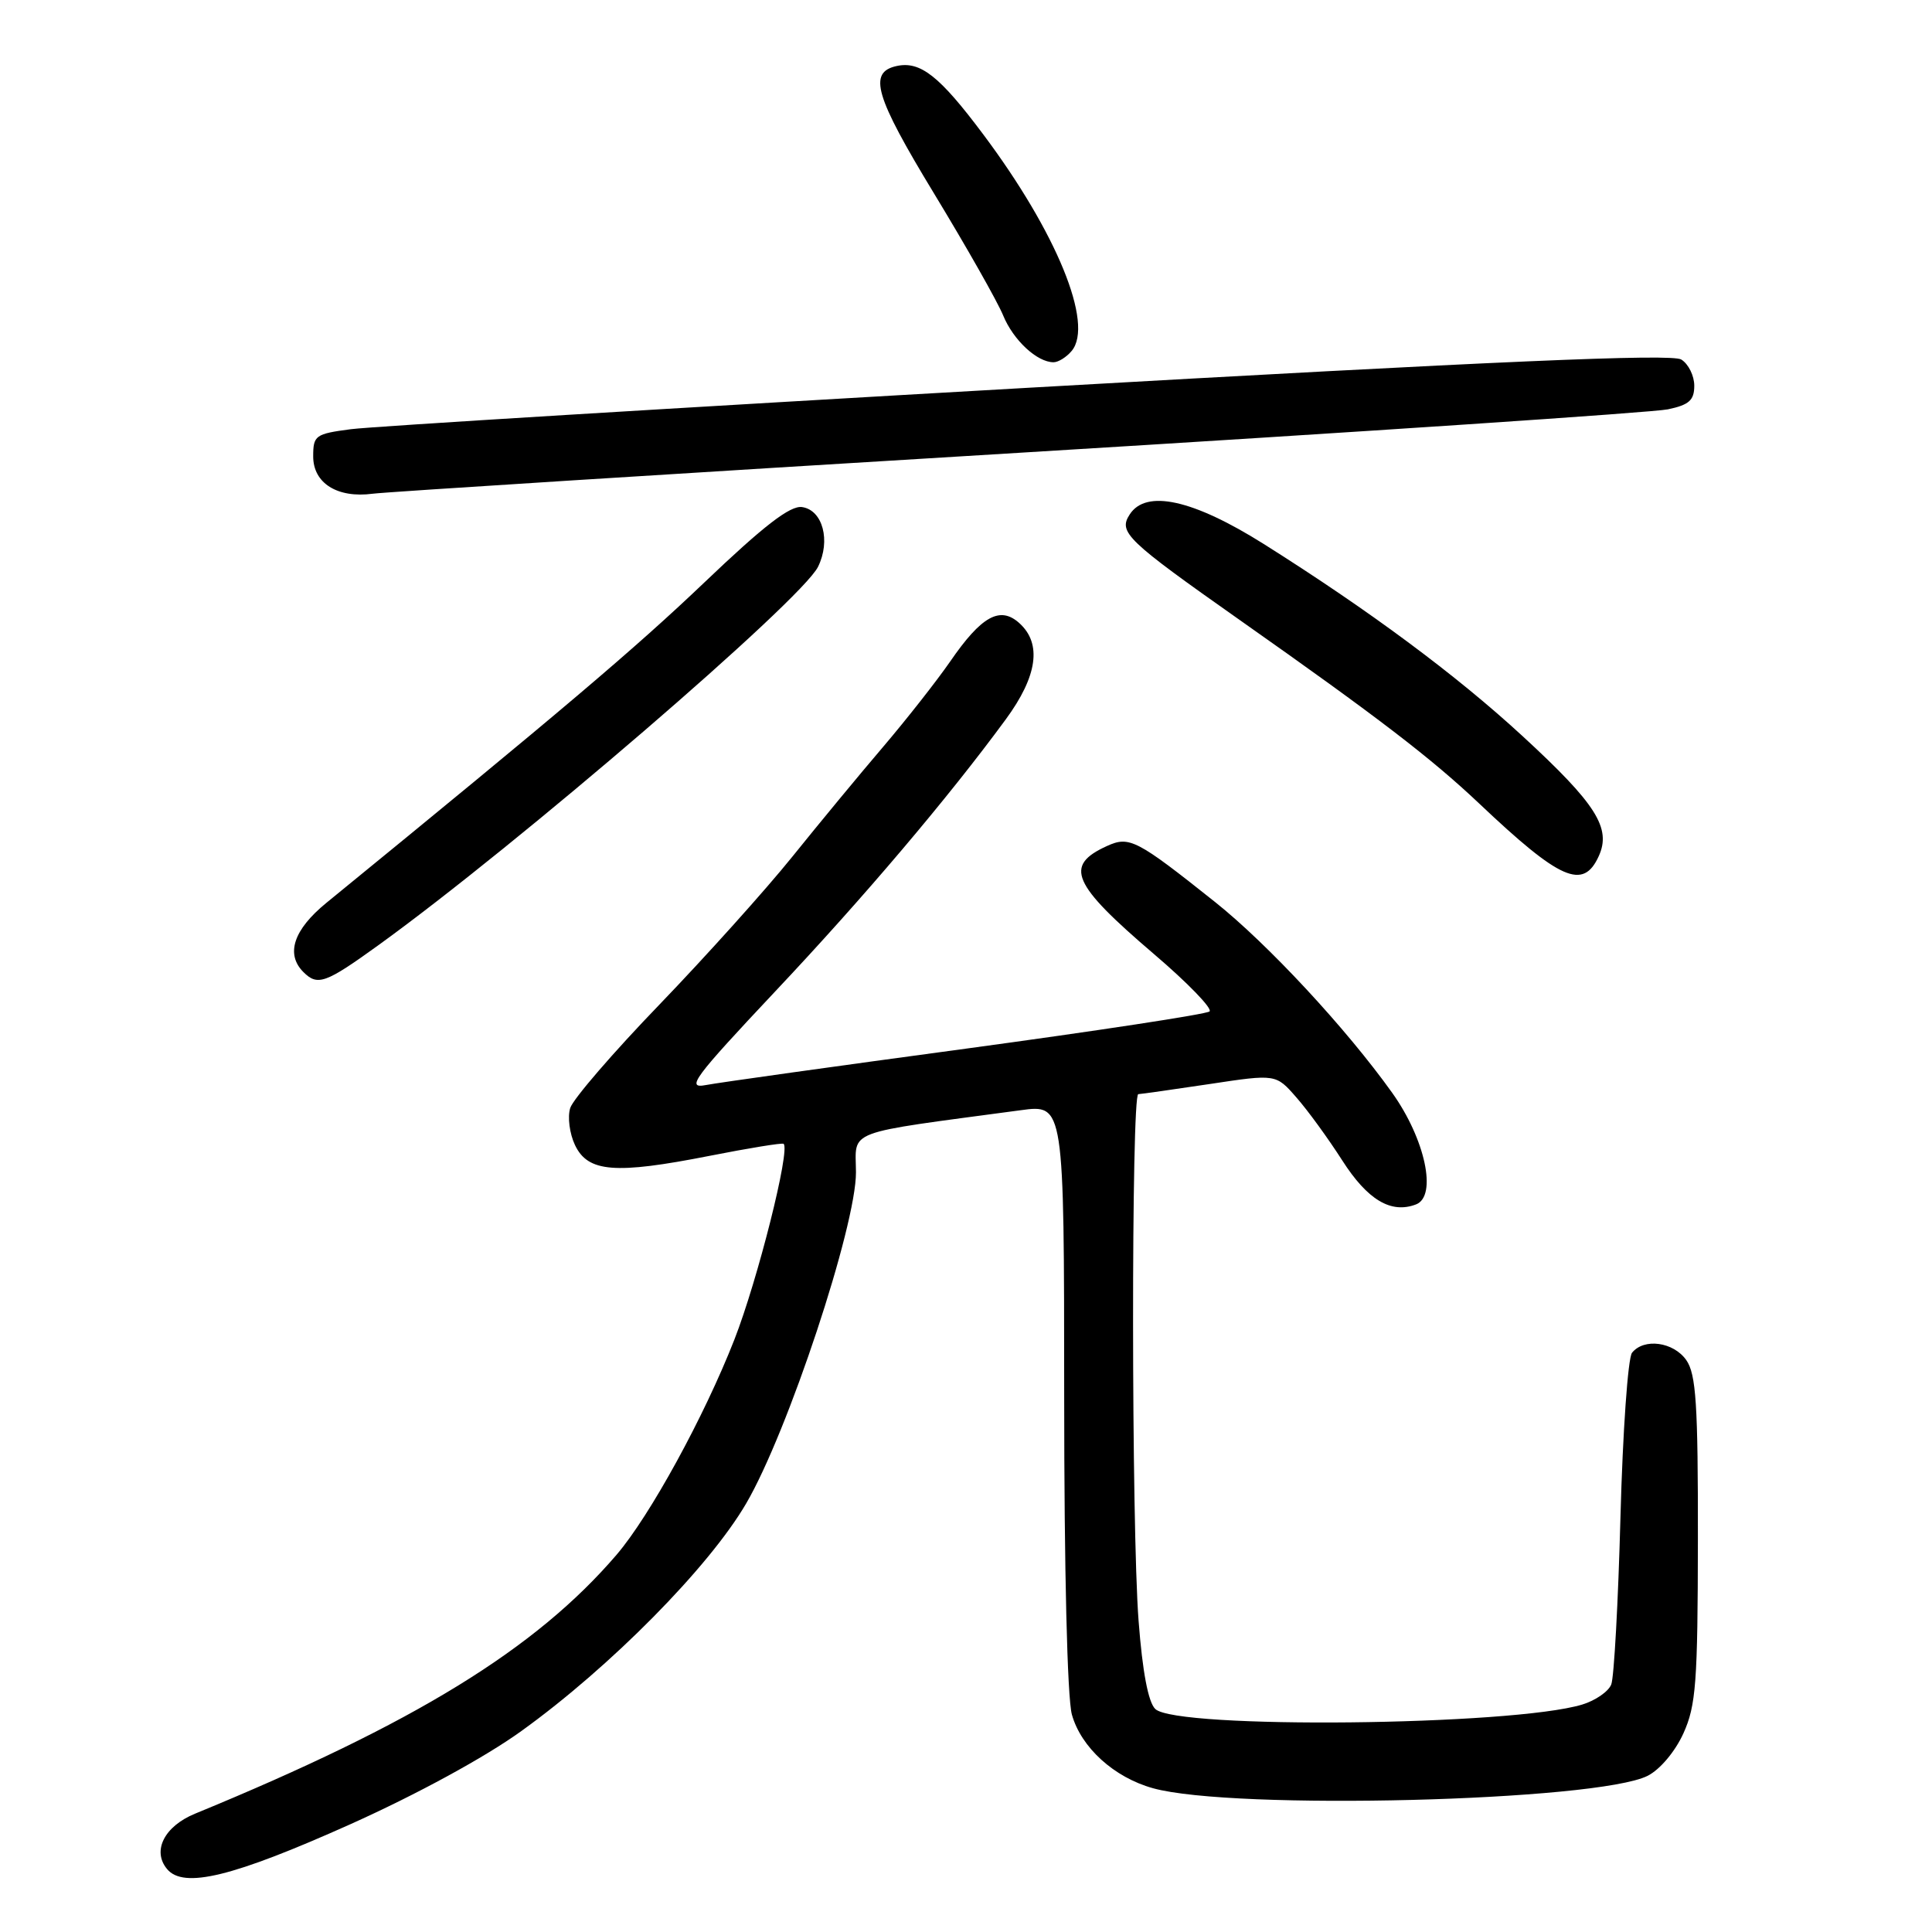 <?xml version="1.0" encoding="UTF-8" standalone="no"?>
<!DOCTYPE svg PUBLIC "-//W3C//DTD SVG 1.1//EN" "http://www.w3.org/Graphics/SVG/1.1/DTD/svg11.dtd" >
<svg xmlns="http://www.w3.org/2000/svg" xmlns:xlink="http://www.w3.org/1999/xlink" version="1.1" viewBox="0 0 256 256">
 <g >
 <path fill="currentColor"
d=" M 46.45 241.71 C 55.24 237.76 64.27 232.85 69.10 229.36 C 80.87 220.89 93.95 207.65 98.87 199.22 C 104.39 189.78 113.45 162.42 113.42 155.33 C 113.39 149.60 111.58 150.29 135.25 147.11 C 141.00 146.33 141.00 146.33 141.01 184.92 C 141.01 208.15 141.42 224.97 142.03 227.19 C 143.25 231.55 147.62 235.52 152.78 236.95 C 163.39 239.90 211.64 238.68 218.33 235.30 C 219.96 234.47 221.96 232.10 223.06 229.68 C 224.73 225.99 224.96 222.96 224.98 203.97 C 225.00 186.08 224.74 182.07 223.44 180.22 C 221.74 177.80 217.83 177.27 216.25 179.25 C 215.71 179.94 215.02 189.72 214.72 201.00 C 214.42 212.28 213.87 222.27 213.50 223.20 C 213.13 224.14 211.40 225.33 209.66 225.86 C 200.37 228.68 155.86 229.14 153.08 226.45 C 152.15 225.56 151.38 221.50 150.87 214.79 C 149.91 202.36 149.89 145.01 150.83 144.98 C 151.20 144.97 155.45 144.36 160.28 143.64 C 169.07 142.31 169.07 142.31 171.78 145.42 C 173.28 147.12 176.01 150.88 177.86 153.77 C 181.21 159.00 184.32 160.86 187.63 159.59 C 190.47 158.50 188.85 150.93 184.47 144.80 C 178.38 136.27 168.00 125.10 161.00 119.52 C 150.60 111.24 149.65 110.75 146.68 112.10 C 140.96 114.70 142.02 117.12 152.92 126.43 C 157.39 130.24 160.69 133.66 160.27 134.02 C 159.85 134.39 145.32 136.60 128.00 138.95 C 110.67 141.29 95.15 143.46 93.50 143.78 C 90.86 144.28 91.94 142.83 102.67 131.42 C 114.48 118.89 125.60 105.77 133.27 95.32 C 137.47 89.60 138.08 85.29 135.08 82.58 C 132.52 80.25 130.05 81.62 125.89 87.67 C 124.13 90.21 120.16 95.27 117.07 98.90 C 113.97 102.53 108.54 109.10 105.00 113.50 C 101.46 117.90 93.54 126.71 87.41 133.08 C 81.27 139.44 75.94 145.62 75.56 146.81 C 75.18 148.00 75.47 150.21 76.19 151.73 C 77.91 155.34 81.50 155.62 94.00 153.16 C 99.22 152.13 103.65 151.41 103.83 151.56 C 104.75 152.31 100.40 169.59 97.31 177.50 C 93.30 187.74 86.13 200.83 81.71 206.00 C 70.99 218.51 54.95 228.36 25.85 240.32 C 21.78 241.99 20.13 245.24 22.13 247.65 C 24.32 250.30 30.85 248.70 46.45 241.71 Z  M 50.13 125.25 C 68.56 111.94 106.18 79.56 108.39 75.11 C 110.10 71.65 109.02 67.59 106.28 67.19 C 104.71 66.96 101.23 69.64 93.32 77.19 C 84.14 85.94 74.34 94.25 43.25 119.63 C 38.90 123.18 37.82 126.42 40.20 128.80 C 42.08 130.68 43.12 130.31 50.13 125.25 Z  M 211.84 113.45 C 213.54 109.73 211.51 106.53 201.77 97.56 C 192.96 89.44 181.45 80.90 167.45 72.08 C 158.07 66.18 151.85 64.81 149.69 68.17 C 148.16 70.53 149.24 71.57 164.32 82.19 C 182.66 95.10 189.65 100.47 196.00 106.47 C 206.74 116.64 209.78 117.98 211.84 113.45 Z  M 135.00 60.00 C 180.38 57.24 219.07 54.65 221.00 54.24 C 223.82 53.65 224.50 53.03 224.50 51.11 C 224.50 49.79 223.73 48.23 222.78 47.64 C 221.53 46.84 198.35 47.85 136.28 51.38 C 89.65 54.04 49.25 56.51 46.50 56.87 C 41.78 57.49 41.50 57.69 41.50 60.48 C 41.50 64.03 44.71 66.04 49.39 65.42 C 51.10 65.19 89.62 62.75 135.00 60.00 Z  M 142.01 46.49 C 144.97 42.92 140.01 30.79 130.28 17.80 C 124.49 10.06 121.95 8.06 118.80 8.75 C 115.00 9.59 115.93 12.73 123.76 25.63 C 128.06 32.71 132.18 39.98 132.92 41.79 C 134.27 45.08 137.42 48.00 139.60 48.00 C 140.24 48.00 141.32 47.32 142.01 46.49 Z "/>
</g>
</svg>